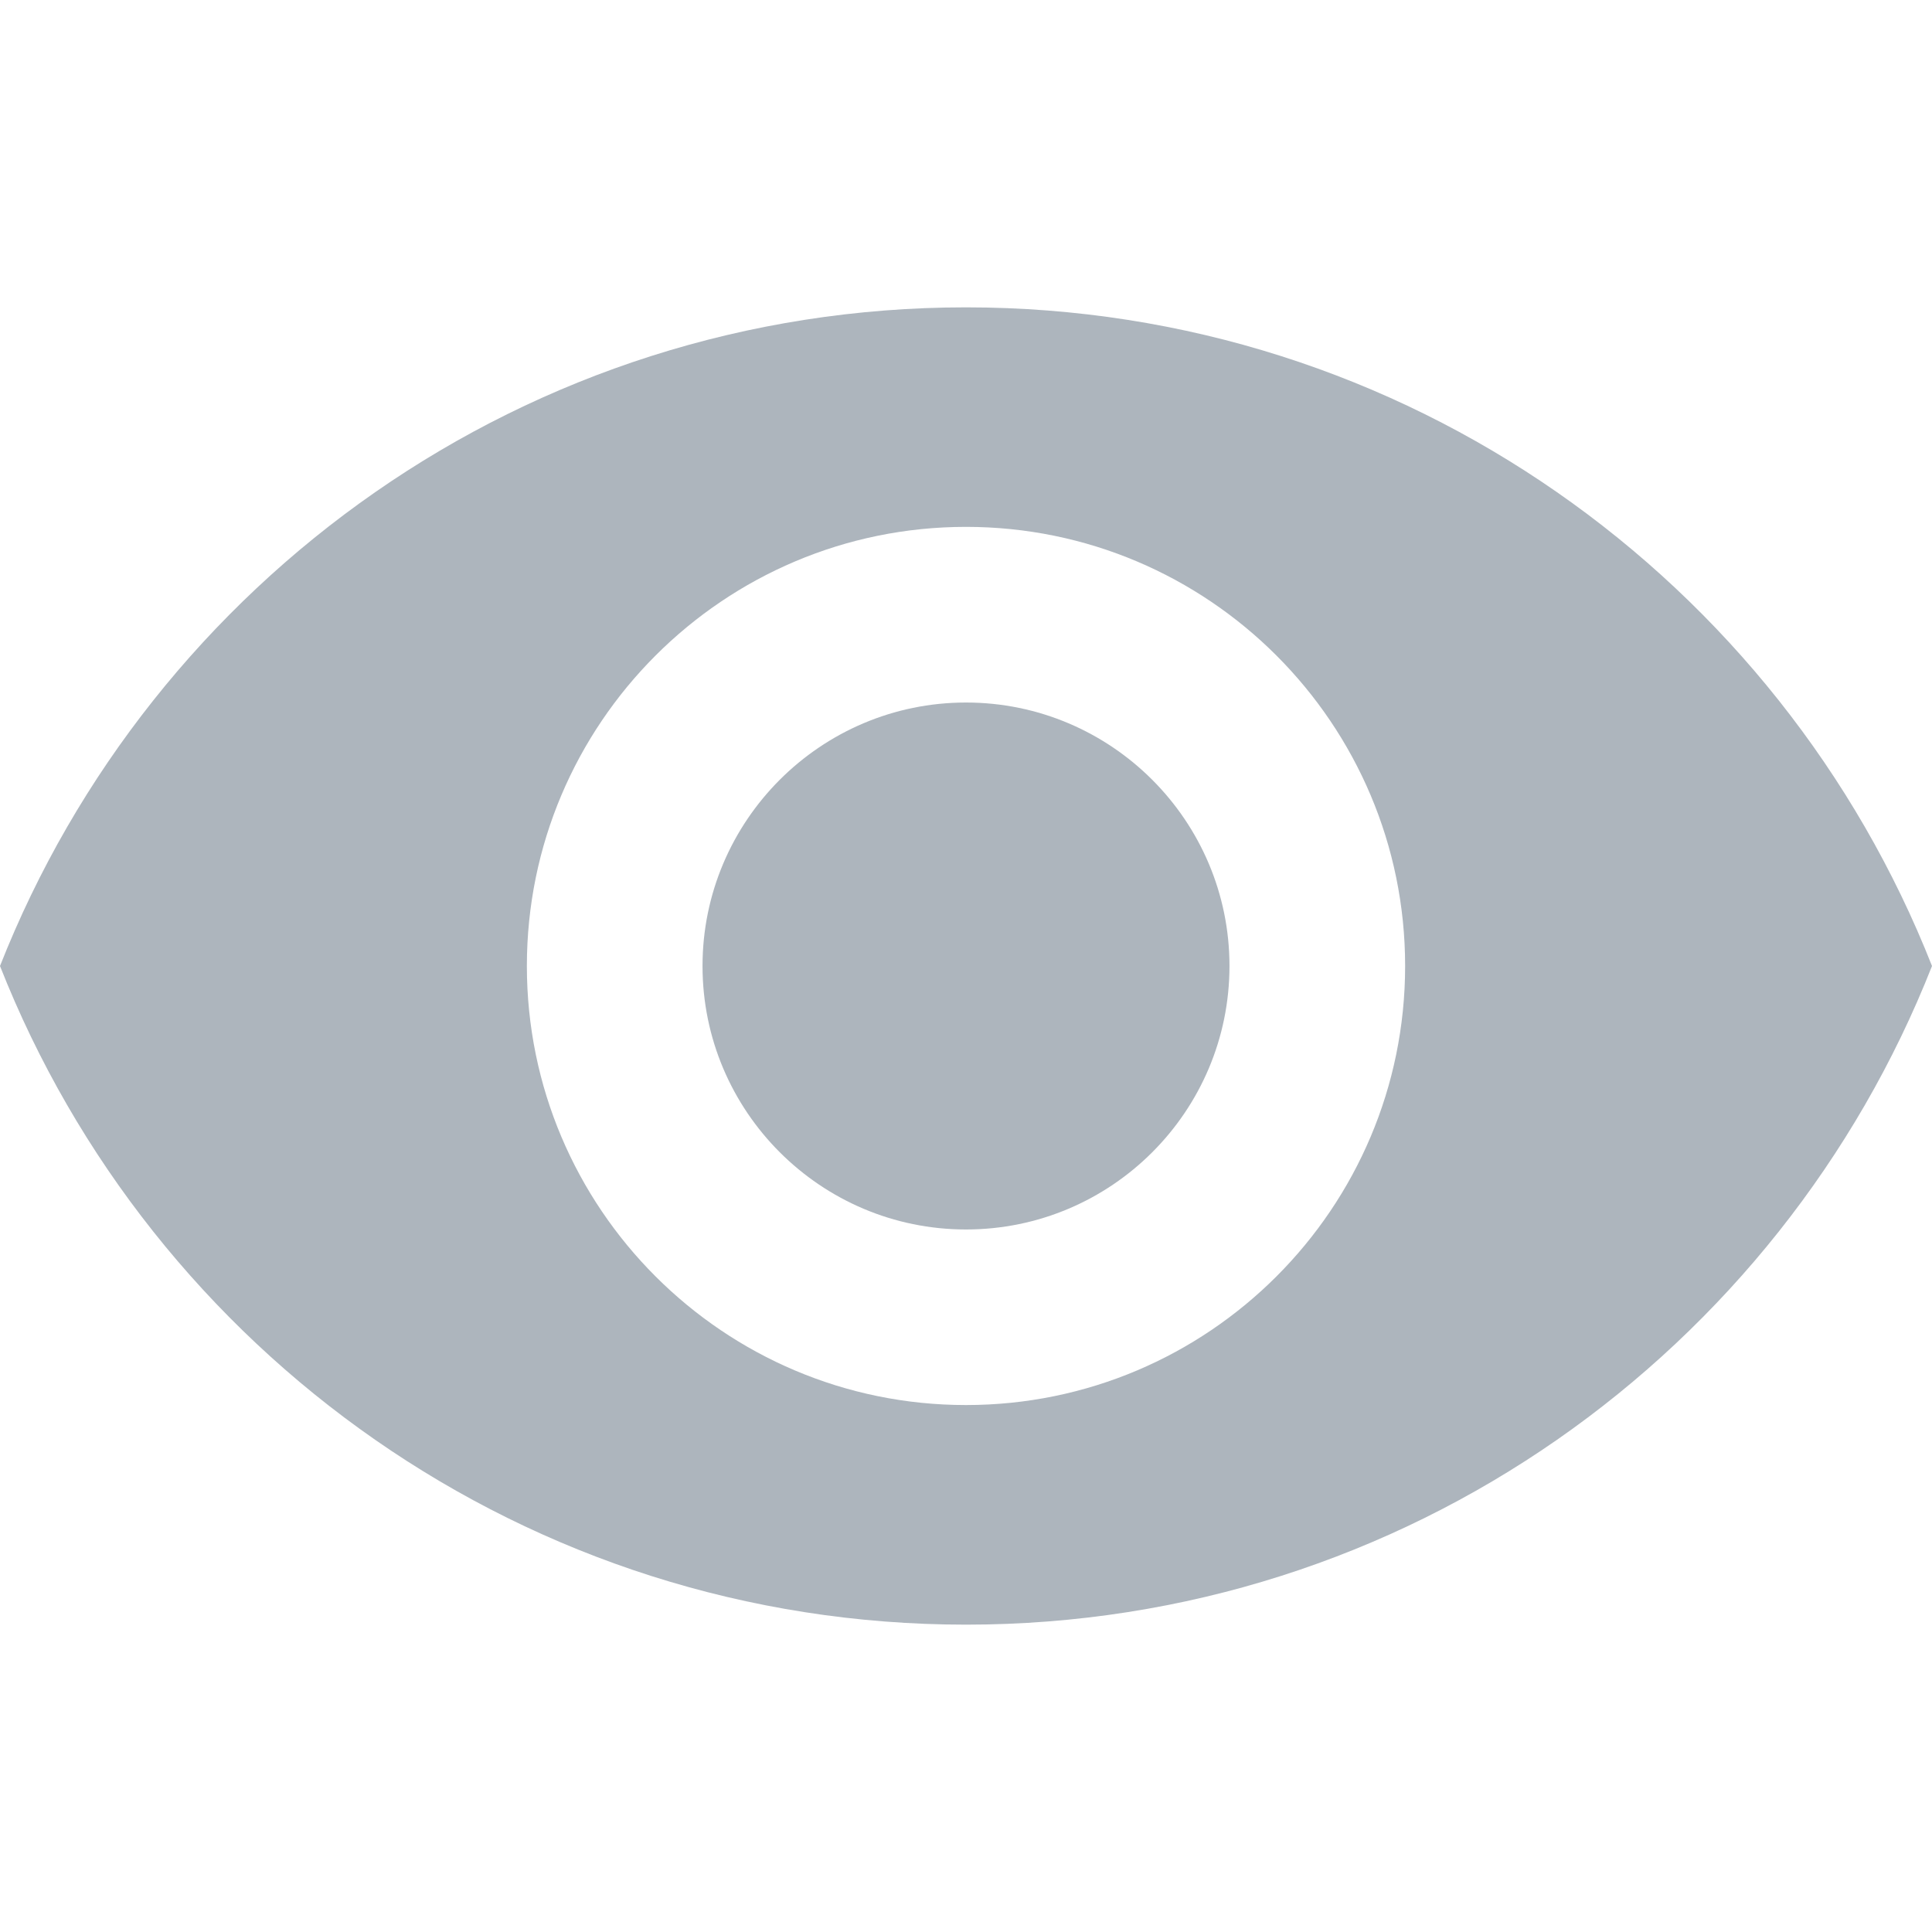 <svg width="24" height="24" viewBox="0 0 24 24" fill="none" xmlns="http://www.w3.org/2000/svg">
<g clip-path="url(#clip0_402_4391)">
<path d="M12 8.727C10.195 8.727 8.727 10.195 8.727 12C8.727 13.806 10.195 15.273 12 15.273C13.806 15.273 15.273 13.806 15.273 12C15.273 10.195 13.805 8.727 12 8.727Z" fill="#ADB5BD"/>
<path d="M12 3.818C6.545 3.818 1.887 7.211 0 12C1.887 16.789 6.545 20.182 12 20.182C17.46 20.182 22.113 16.789 24 12C22.113 7.211 17.46 3.818 12 3.818ZM12 17.454C8.989 17.454 6.545 15.011 6.545 12C6.545 8.989 8.989 6.545 12 6.545C15.011 6.545 17.455 8.989 17.455 12C17.455 15.011 15.011 17.454 12 17.454Z" fill="#ADB5BD"/>
</g>
<defs>
<clipPath id="clip0_402_4391">
<rect width="24" height="24" fill="white"/>
</clipPath>
</defs>
</svg>
